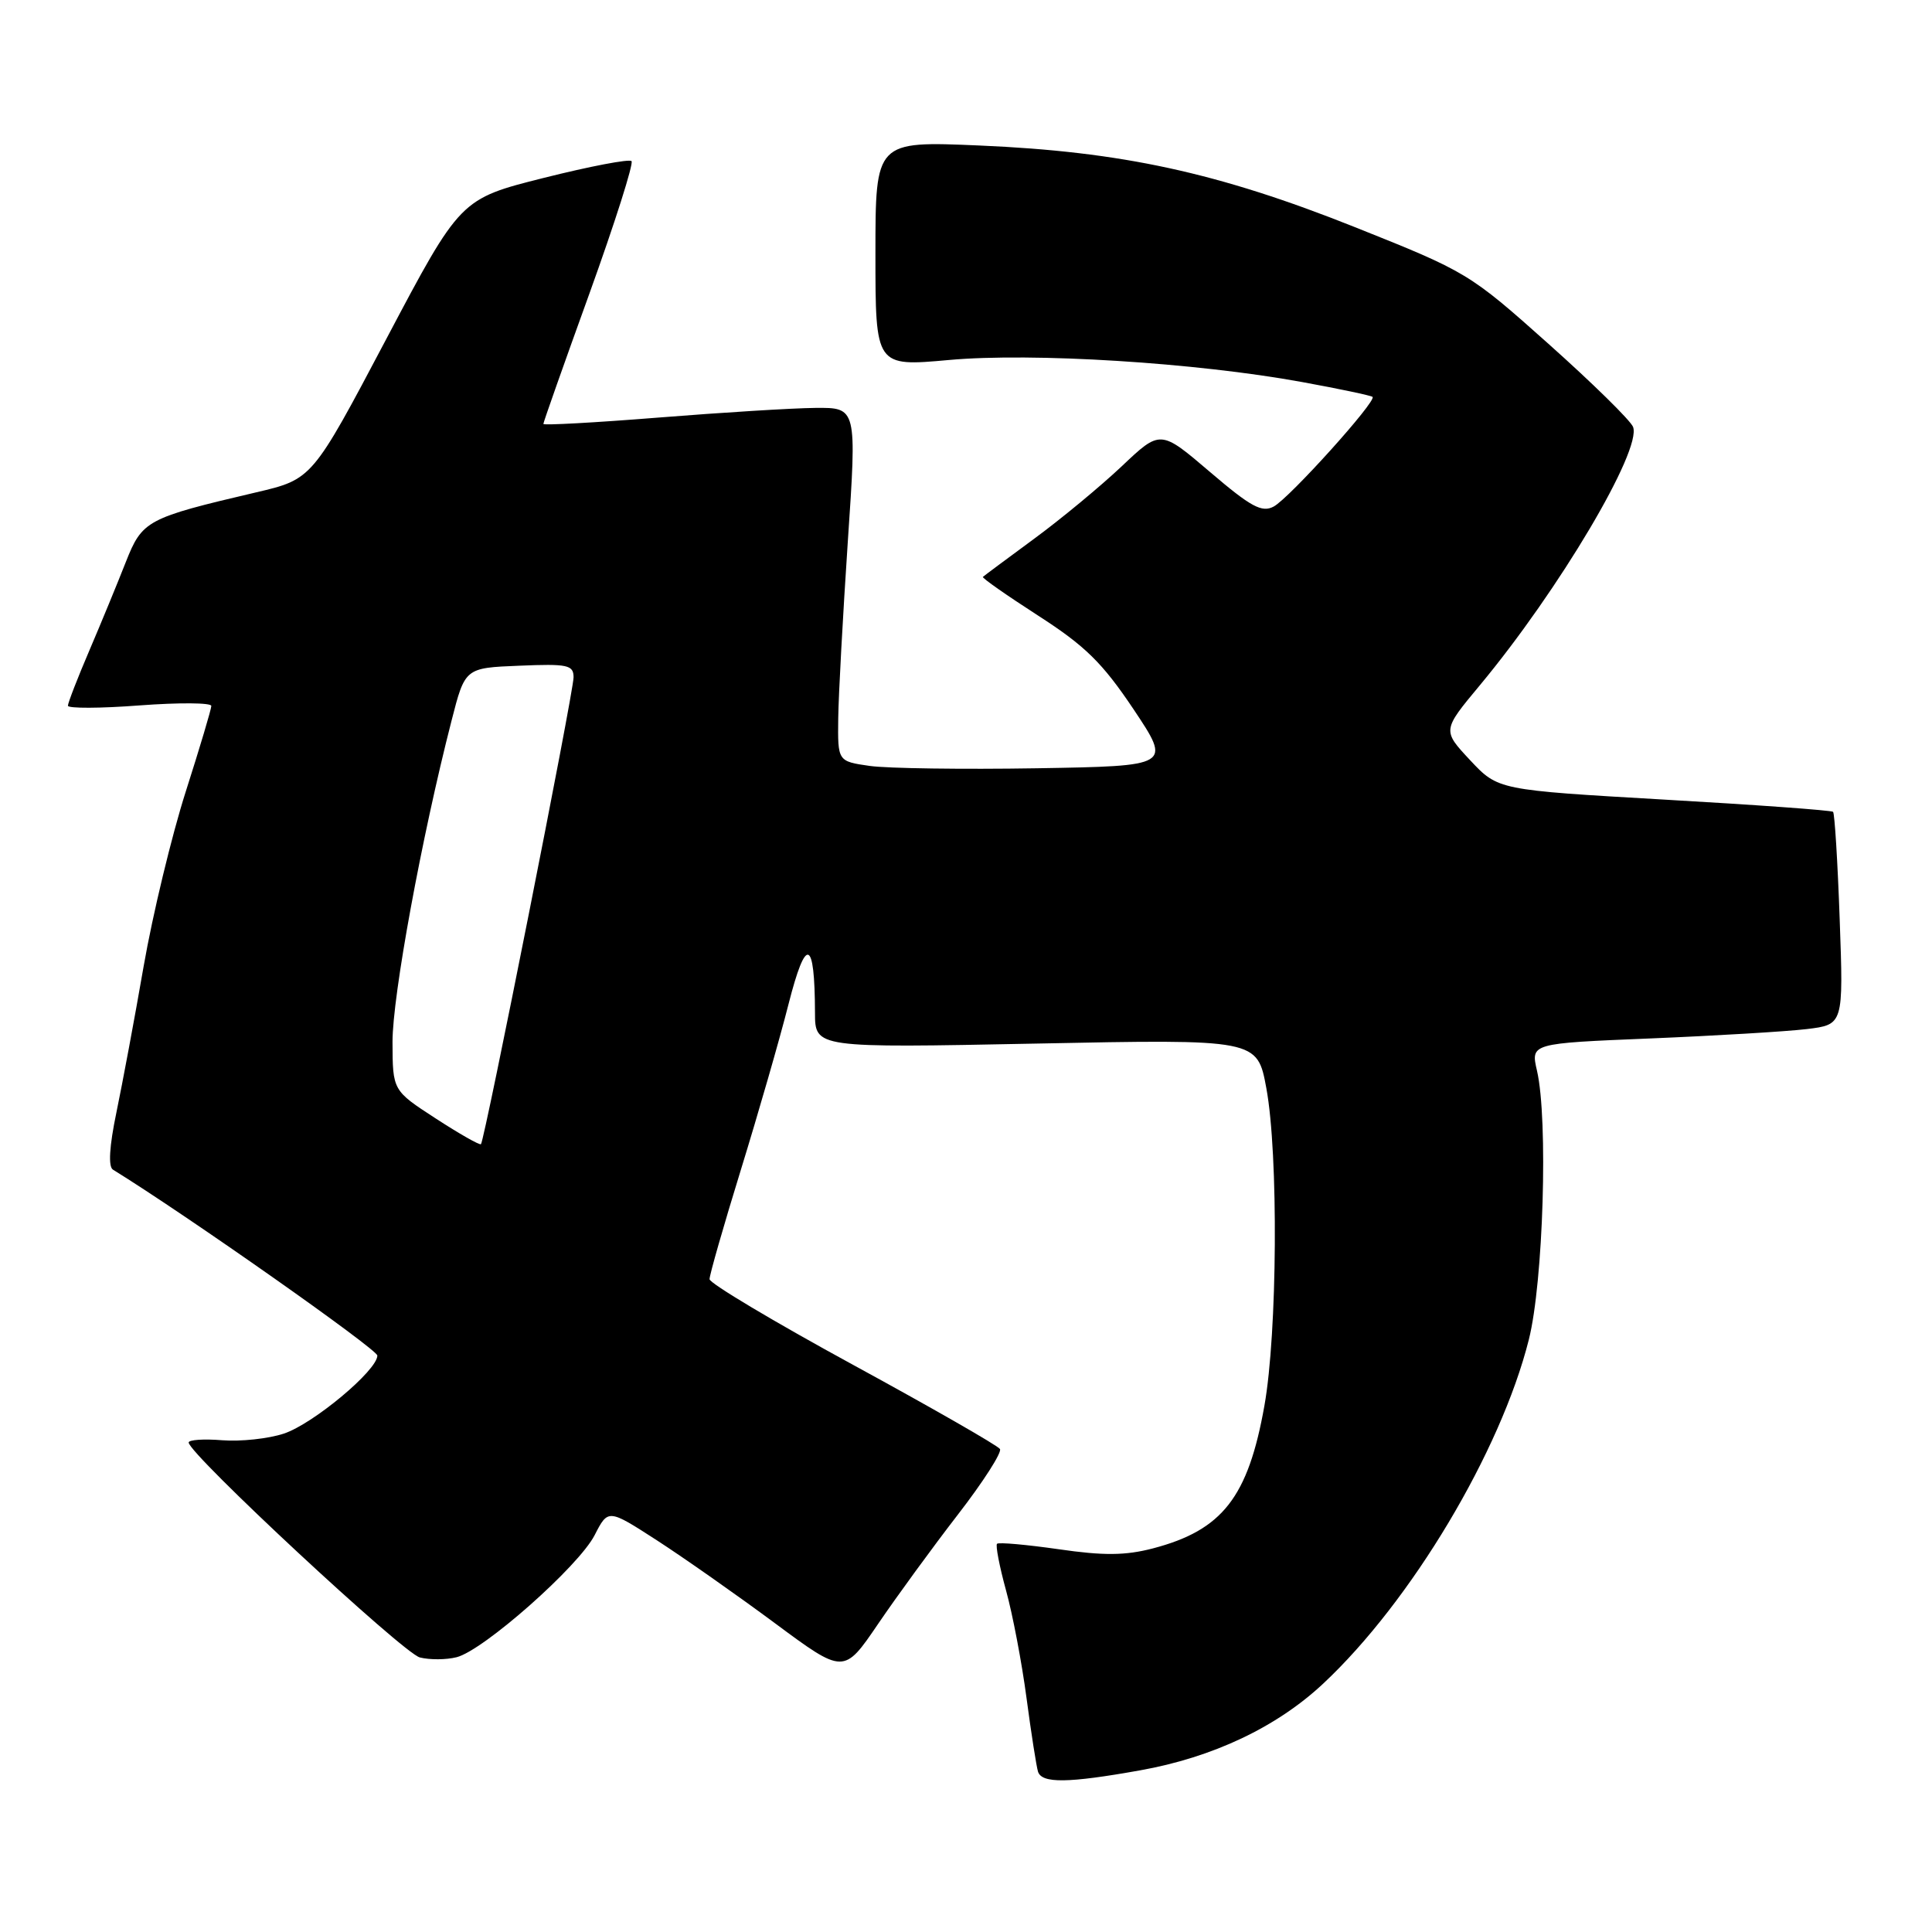 <?xml version="1.0" encoding="UTF-8" standalone="no"?>
<!DOCTYPE svg PUBLIC "-//W3C//DTD SVG 1.1//EN" "http://www.w3.org/Graphics/SVG/1.1/DTD/svg11.dtd" >
<svg xmlns="http://www.w3.org/2000/svg" xmlns:xlink="http://www.w3.org/1999/xlink" version="1.1" viewBox="0 0 256 256">
 <g >
 <path fill="currentColor"
d=" M 151.07 234.58 C 160.71 232.86 169.18 228.85 175.34 223.08 C 186.99 212.18 198.85 192.34 202.58 177.50 C 204.50 169.88 205.15 148.32 203.66 141.88 C 202.82 138.25 202.82 138.25 218.66 137.60 C 227.37 137.24 236.70 136.68 239.39 136.36 C 244.27 135.77 244.27 135.77 243.77 121.86 C 243.50 114.20 243.10 107.77 242.89 107.57 C 242.67 107.37 232.60 106.64 220.50 105.95 C 198.50 104.68 198.50 104.68 194.80 100.73 C 191.11 96.78 191.11 96.78 196.08 90.81 C 206.54 78.24 217.57 59.65 216.39 56.57 C 216.07 55.73 211.03 50.78 205.19 45.57 C 194.72 36.22 194.36 36.01 179.54 30.10 C 161.38 22.86 148.61 20.09 129.78 19.28 C 116.00 18.69 116.00 18.69 116.00 33.63 C 116.00 48.58 116.00 48.58 125.75 47.70 C 136.85 46.70 158.45 48.05 172.52 50.62 C 177.46 51.52 181.67 52.41 181.87 52.59 C 182.47 53.11 170.84 66.02 168.77 67.12 C 167.21 67.96 165.75 67.17 160.32 62.53 C 153.76 56.93 153.76 56.93 148.63 61.79 C 145.81 64.45 140.57 68.79 137.00 71.41 C 133.43 74.04 130.38 76.30 130.24 76.44 C 130.09 76.58 133.40 78.89 137.57 81.58 C 143.80 85.59 146.07 87.82 150.20 93.98 C 155.22 101.50 155.22 101.50 137.36 101.80 C 127.54 101.96 117.59 101.82 115.25 101.49 C 111.00 100.88 111.00 100.88 111.07 95.19 C 111.11 92.06 111.69 81.51 112.34 71.75 C 113.54 54.00 113.54 54.00 108.02 54.05 C 104.98 54.08 95.64 54.66 87.25 55.33 C 78.86 56.00 72.00 56.38 72.00 56.17 C 72.00 55.95 74.75 48.16 78.12 38.84 C 81.48 29.52 83.98 21.65 83.68 21.35 C 83.38 21.04 78.15 22.04 72.06 23.57 C 61.00 26.35 61.00 26.35 51.18 44.93 C 41.37 63.50 41.37 63.50 33.94 65.24 C 19.43 68.64 18.85 68.95 16.66 74.50 C 15.58 77.25 13.42 82.50 11.85 86.17 C 10.28 89.83 9.00 93.14 9.00 93.51 C 9.00 93.88 13.28 93.87 18.50 93.47 C 23.73 93.08 28.00 93.11 28.00 93.54 C 28.00 93.96 26.47 99.08 24.61 104.90 C 22.75 110.73 20.24 121.12 19.04 128.00 C 17.85 134.88 16.21 143.62 15.42 147.43 C 14.49 151.89 14.33 154.58 14.96 154.98 C 24.73 161.01 50.00 178.79 50.00 179.62 C 50.00 181.58 41.49 188.68 37.61 189.96 C 35.56 190.64 31.89 191.03 29.44 190.84 C 27.00 190.64 25.00 190.78 25.00 191.14 C 25.00 192.63 53.44 219.07 55.63 219.62 C 56.93 219.95 59.12 219.94 60.50 219.59 C 64.06 218.70 76.67 207.55 78.79 203.42 C 80.58 199.93 80.58 199.93 87.04 204.10 C 90.59 206.40 97.62 211.33 102.65 215.06 C 111.81 221.85 111.81 221.85 116.35 215.18 C 118.85 211.50 123.62 204.97 126.95 200.66 C 130.28 196.35 132.78 192.45 132.50 192.00 C 132.22 191.55 123.46 186.53 113.02 180.84 C 102.58 175.15 94.03 170.05 94.02 169.50 C 94.01 168.95 95.88 162.43 98.17 155.00 C 100.46 147.57 103.31 137.69 104.49 133.03 C 106.80 123.96 107.96 124.34 107.99 134.18 C 108.00 138.86 108.00 138.86 137.30 138.28 C 166.60 137.69 166.60 137.69 167.80 144.21 C 169.41 152.94 169.26 176.63 167.54 186.27 C 165.38 198.40 161.97 202.76 152.77 205.17 C 149.13 206.12 146.24 206.15 140.27 205.28 C 136.00 204.67 132.33 204.34 132.11 204.56 C 131.90 204.77 132.43 207.55 133.30 210.72 C 134.18 213.90 135.40 220.32 136.02 225.00 C 136.64 229.68 137.33 234.06 137.54 234.75 C 138.04 236.33 141.51 236.29 151.07 234.58 Z  M 57.73 148.20 C 52.03 144.50 52.03 144.50 52.01 138.07 C 52.00 132.00 55.86 110.96 59.83 95.50 C 61.62 88.50 61.62 88.50 68.81 88.21 C 75.23 87.94 76.00 88.11 76.00 89.75 C 76.00 91.73 64.21 151.12 63.73 151.61 C 63.56 151.77 60.87 150.24 57.73 148.20 Z "/>
</g>
</svg>